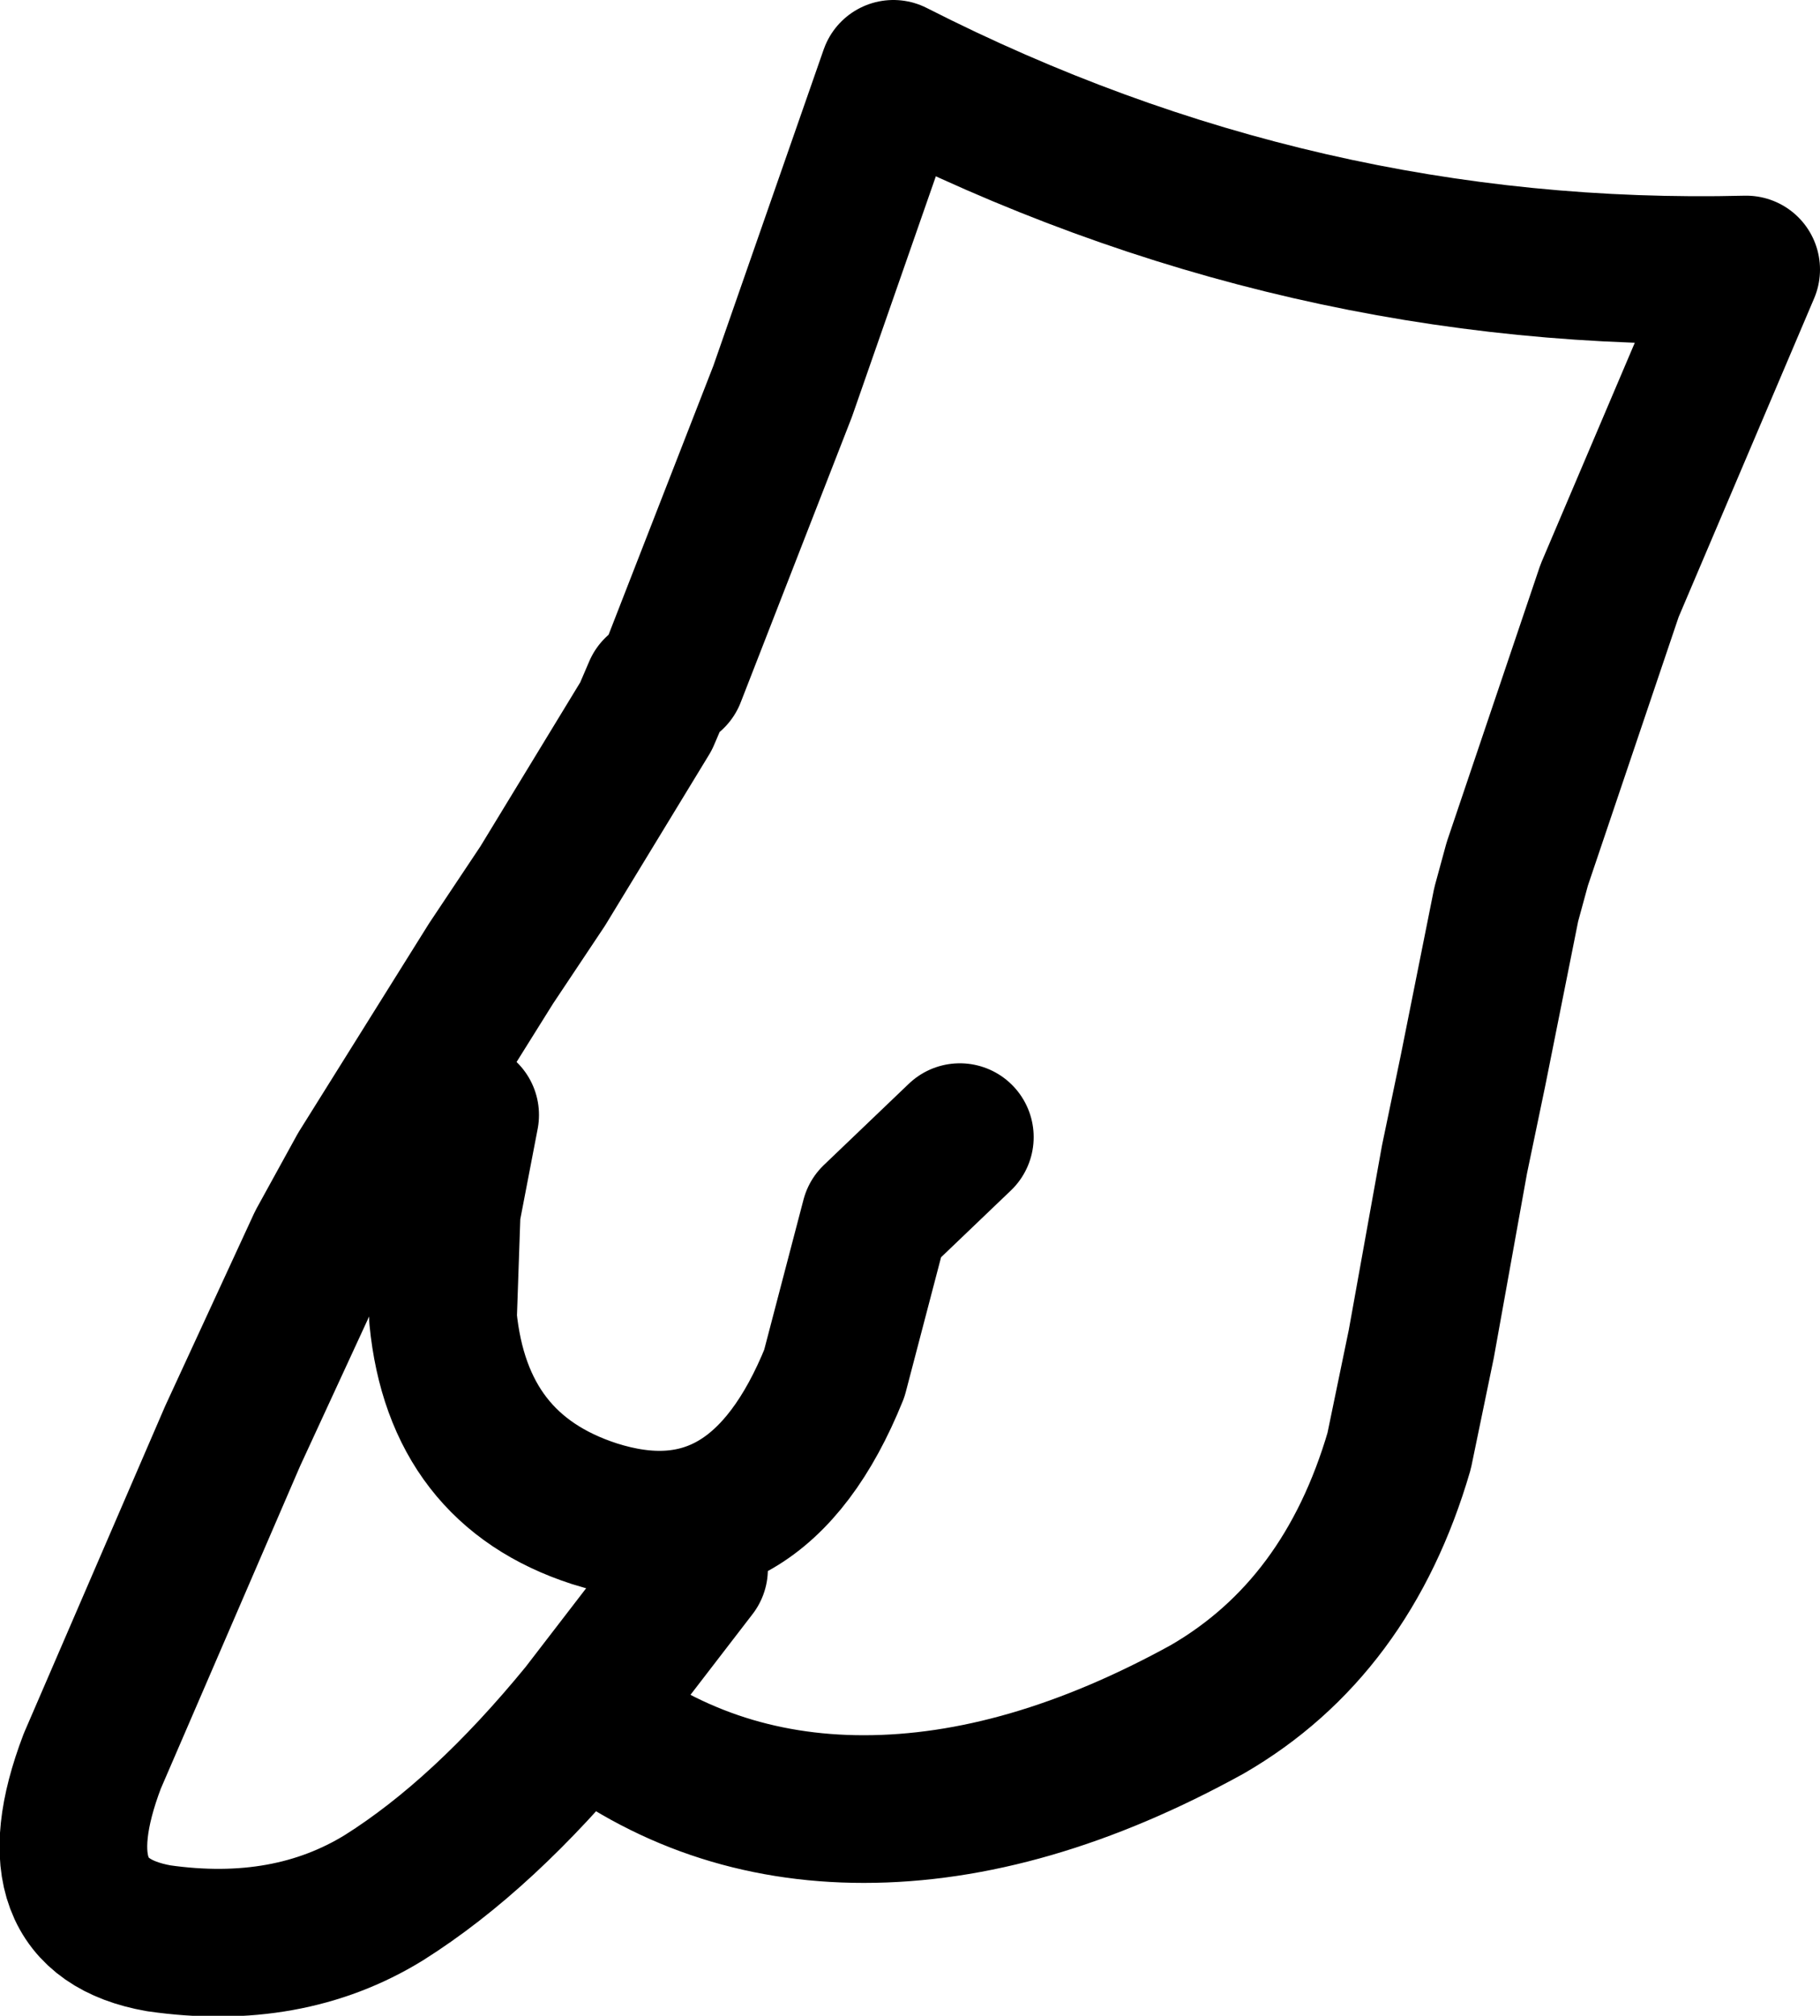 <?xml version="1.0" encoding="UTF-8" standalone="no"?>
<svg xmlns:xlink="http://www.w3.org/1999/xlink" height="27.3px" width="24.65px" xmlns="http://www.w3.org/2000/svg">
  <g transform="matrix(1.0, 0.0, 0.0, 1.0, 12.3, 13.65)">
    <path d="M-3.2 -4.5 L-1.7 -8.35 -0.2 -12.65 Q5.3 -9.85 11.35 -10.0 L9.5 -5.65 8.25 -1.95 8.1 -1.4 7.65 0.85 7.4 2.05 6.95 4.55 6.65 6.0 Q5.95 8.4 4.05 9.5 1.6 10.85 -0.6 10.85 -2.75 10.85 -4.4 9.55 -5.75 11.2 -7.1 12.05 -8.4 12.85 -10.15 12.6 -11.85 12.3 -11.05 10.2 L-9.15 5.8 -7.95 3.2 -7.4 2.2 -5.65 -0.6 -4.95 -1.65 -3.55 -3.95 -3.4 -4.3 M0.7 1.75 L-0.45 2.85 -1.0 4.95 Q-2.05 7.55 -4.25 6.85 -6.1 6.25 -6.3 4.2 L-6.25 2.75 -6.0 1.45 M-2.9 7.6 L-4.4 9.55" fill="none" stroke="#000000" stroke-linecap="round" stroke-linejoin="round" stroke-width="2.0"/>
    <path d="M7.4 2.05 L7.65 2.1 M-3.4 -4.3 L-3.2 -4.5 M-6.3 4.2 L-7.95 3.2" fill="none" stroke="#000000" stroke-linecap="round" stroke-linejoin="round" stroke-width="1.0"/>
  </g>
</svg>
